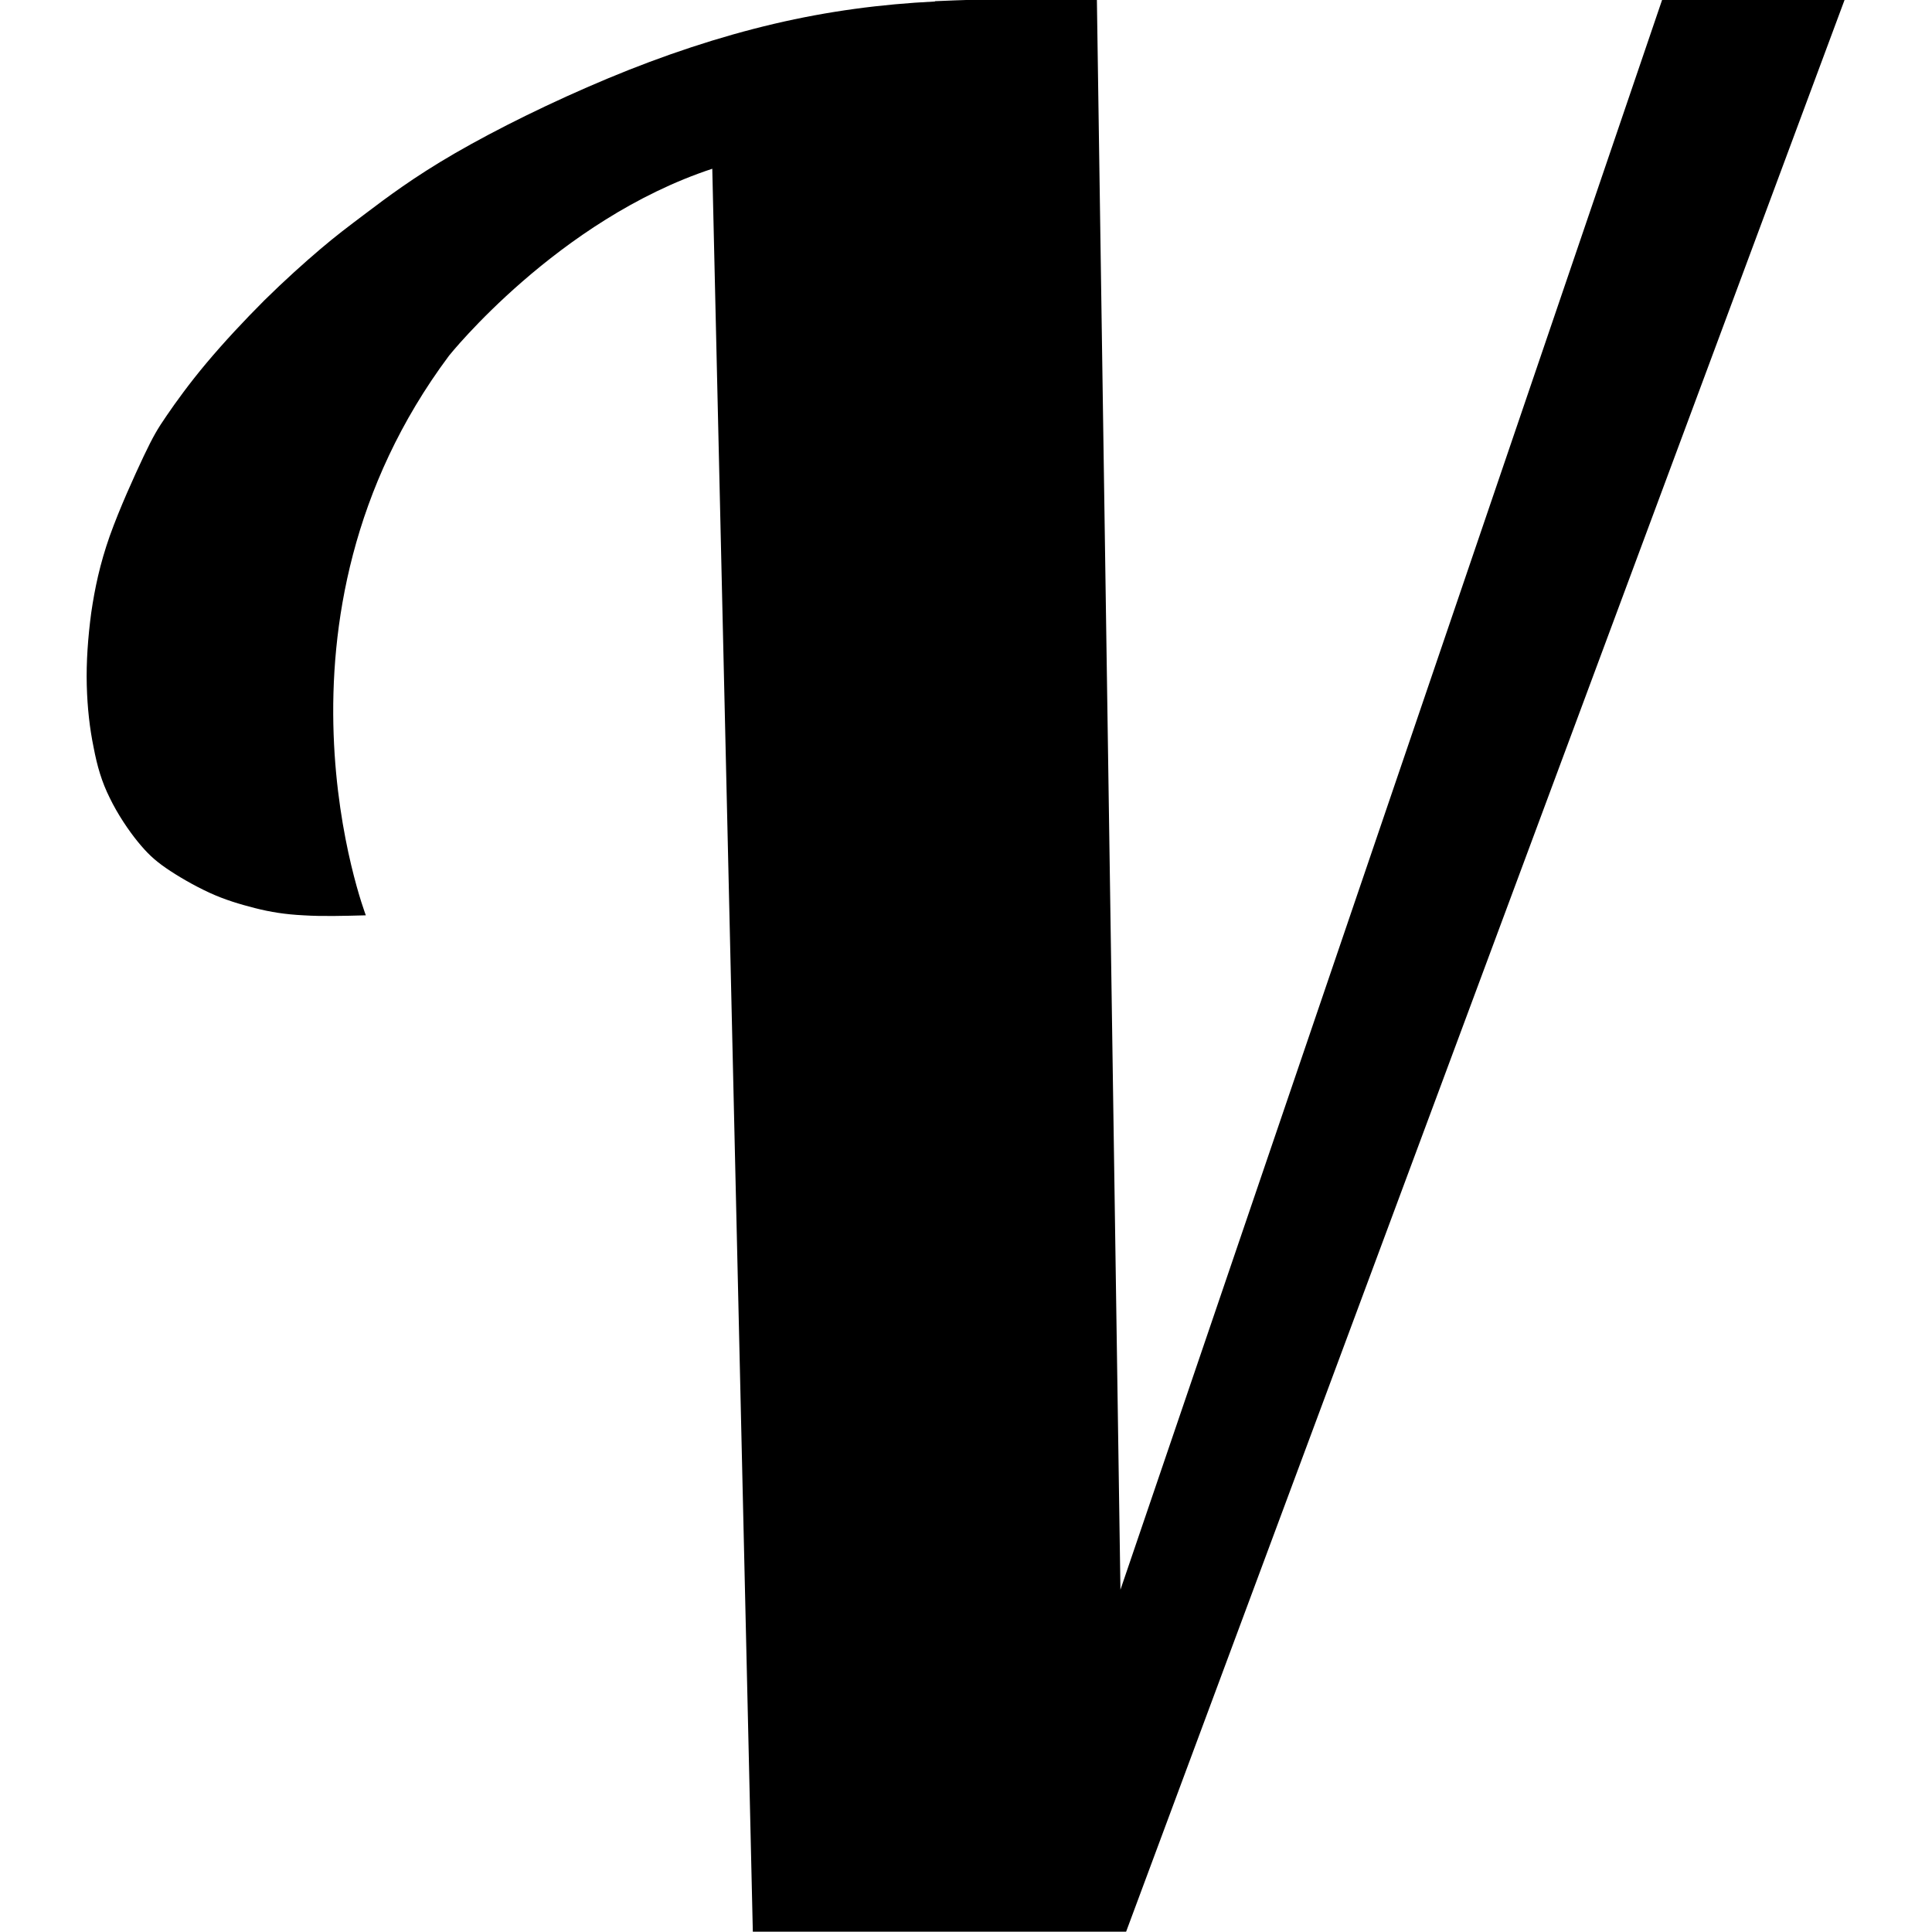 <?xml version="1.0" encoding="UTF-8" standalone="no"?>
<!-- Created with Inkscape (http://www.inkscape.org/) -->

<svg
   xmlns:dc="http://purl.org/dc/elements/1.1/"
   xmlns:cc="http://creativecommons.org/ns#"
   xmlns:rdf="http://www.w3.org/1999/02/22-rdf-syntax-ns#"
   xmlns:svg="http://www.w3.org/2000/svg"
   xmlns="http://www.w3.org/2000/svg"
   xmlns:sodipodi="http://sodipodi.sourceforge.net/DTD/sodipodi-0.dtd"
   xmlns:inkscape="http://www.inkscape.org/namespaces/inkscape"
   width="24"
   height="24"
   viewBox="0 0 6.48 6.48"
   version="1.1"
   id="svg8"
   inkscape:version="0.92.4 5da689c313, 2019-01-14"
   sodipodi:docname="text-x-vala-symbolic.svg">
  <defs
     id="defs2">
    <inkscape:path-effect
       effect="bspline"
       id="path-effect9346"
       is_visible="true"
       weight="33.333"
       steps="2"
       helper_size="0"
       apply_no_weight="true"
       apply_with_weight="true"
       only_selected="false" />
  </defs>
  <sodipodi:namedview
     id="base"
     pagecolor="#232323"
     bordercolor="#666666"
     borderopacity="1.0"
     inkscape:pageopacity="1"
     inkscape:pageshadow="2"
     inkscape:zoom="22.627417"
     inkscape:cx="-3.9588123"
     inkscape:cy="11.296212"
     inkscape:document-units="px"
     inkscape:current-layer="layer1"
     showgrid="false"
     units="px"
     scale-x="0.27"
     inkscape:window-width="1920"
     inkscape:window-height="1016"
     inkscape:window-x="0"
     inkscape:window-y="27"
     inkscape:window-maximized="1" />
  <g
     inkscape:label="Layer 1"
     inkscape:groupmode="layer"
     id="layer1"
     transform="translate(0,-290.65)">
    <path
       style="fill:#000000;fill-opacity:1;stroke:none;stroke-width:0.51px;stroke-linecap:butt;stroke-linejoin:miter;stroke-opacity:1"
       d="m 3.136,290.655 c -0.18,0.009 -0.357,0.032 -0.54,0.075 -0.183,0.043 -0.37,0.105 -0.557,0.183 -0.187,0.078 -0.373,0.17 -0.513,0.251 -0.14,0.081 -0.232,0.151 -0.297,0.2 -0.065,0.049 -0.101,0.076 -0.154,0.121 -0.053,0.045 -0.12,0.105 -0.188,0.172 -0.068,0.068 -0.136,0.141 -0.194,0.21 -0.058,0.069 -0.104,0.133 -0.134,0.177 -0.031,0.045 -0.045,0.069 -0.077,0.136 -0.032,0.068 -0.08,0.173 -0.114,0.268 -0.033,0.094 -0.05,0.175 -0.062,0.257 -0.011,0.082 -0.017,0.166 -0.015,0.243 0.002,0.077 0.01,0.146 0.023,0.209 0.012,0.063 0.027,0.115 0.054,0.169 0.026,0.054 0.063,0.109 0.094,0.147 0.031,0.038 0.055,0.061 0.094,0.088 0.039,0.027 0.094,0.059 0.146,0.083 0.052,0.024 0.103,0.039 0.154,0.052 0.051,0.013 0.101,0.021 0.162,0.024 0.062,0.004 0.136,0.002 0.209,0 -1.9e-6,-1.3e-4 -0.381,-0.992 0.279,-1.877 0,0 0.364,-0.456 0.883,-0.627 l 0.136,5.913 h 1.252 l 2.41,-6.48 H 5.575 l -1.817,5.333 -0.079,-5.333 c -0.182,-0.006 -0.363,-0.003 -0.543,0.005 z"
       id="path9342"
       inkscape:connector-curvature="0"
       sodipodi:nodetypes="ccccccccccccccccsccccccccccccc" />
  </g>
</svg>
